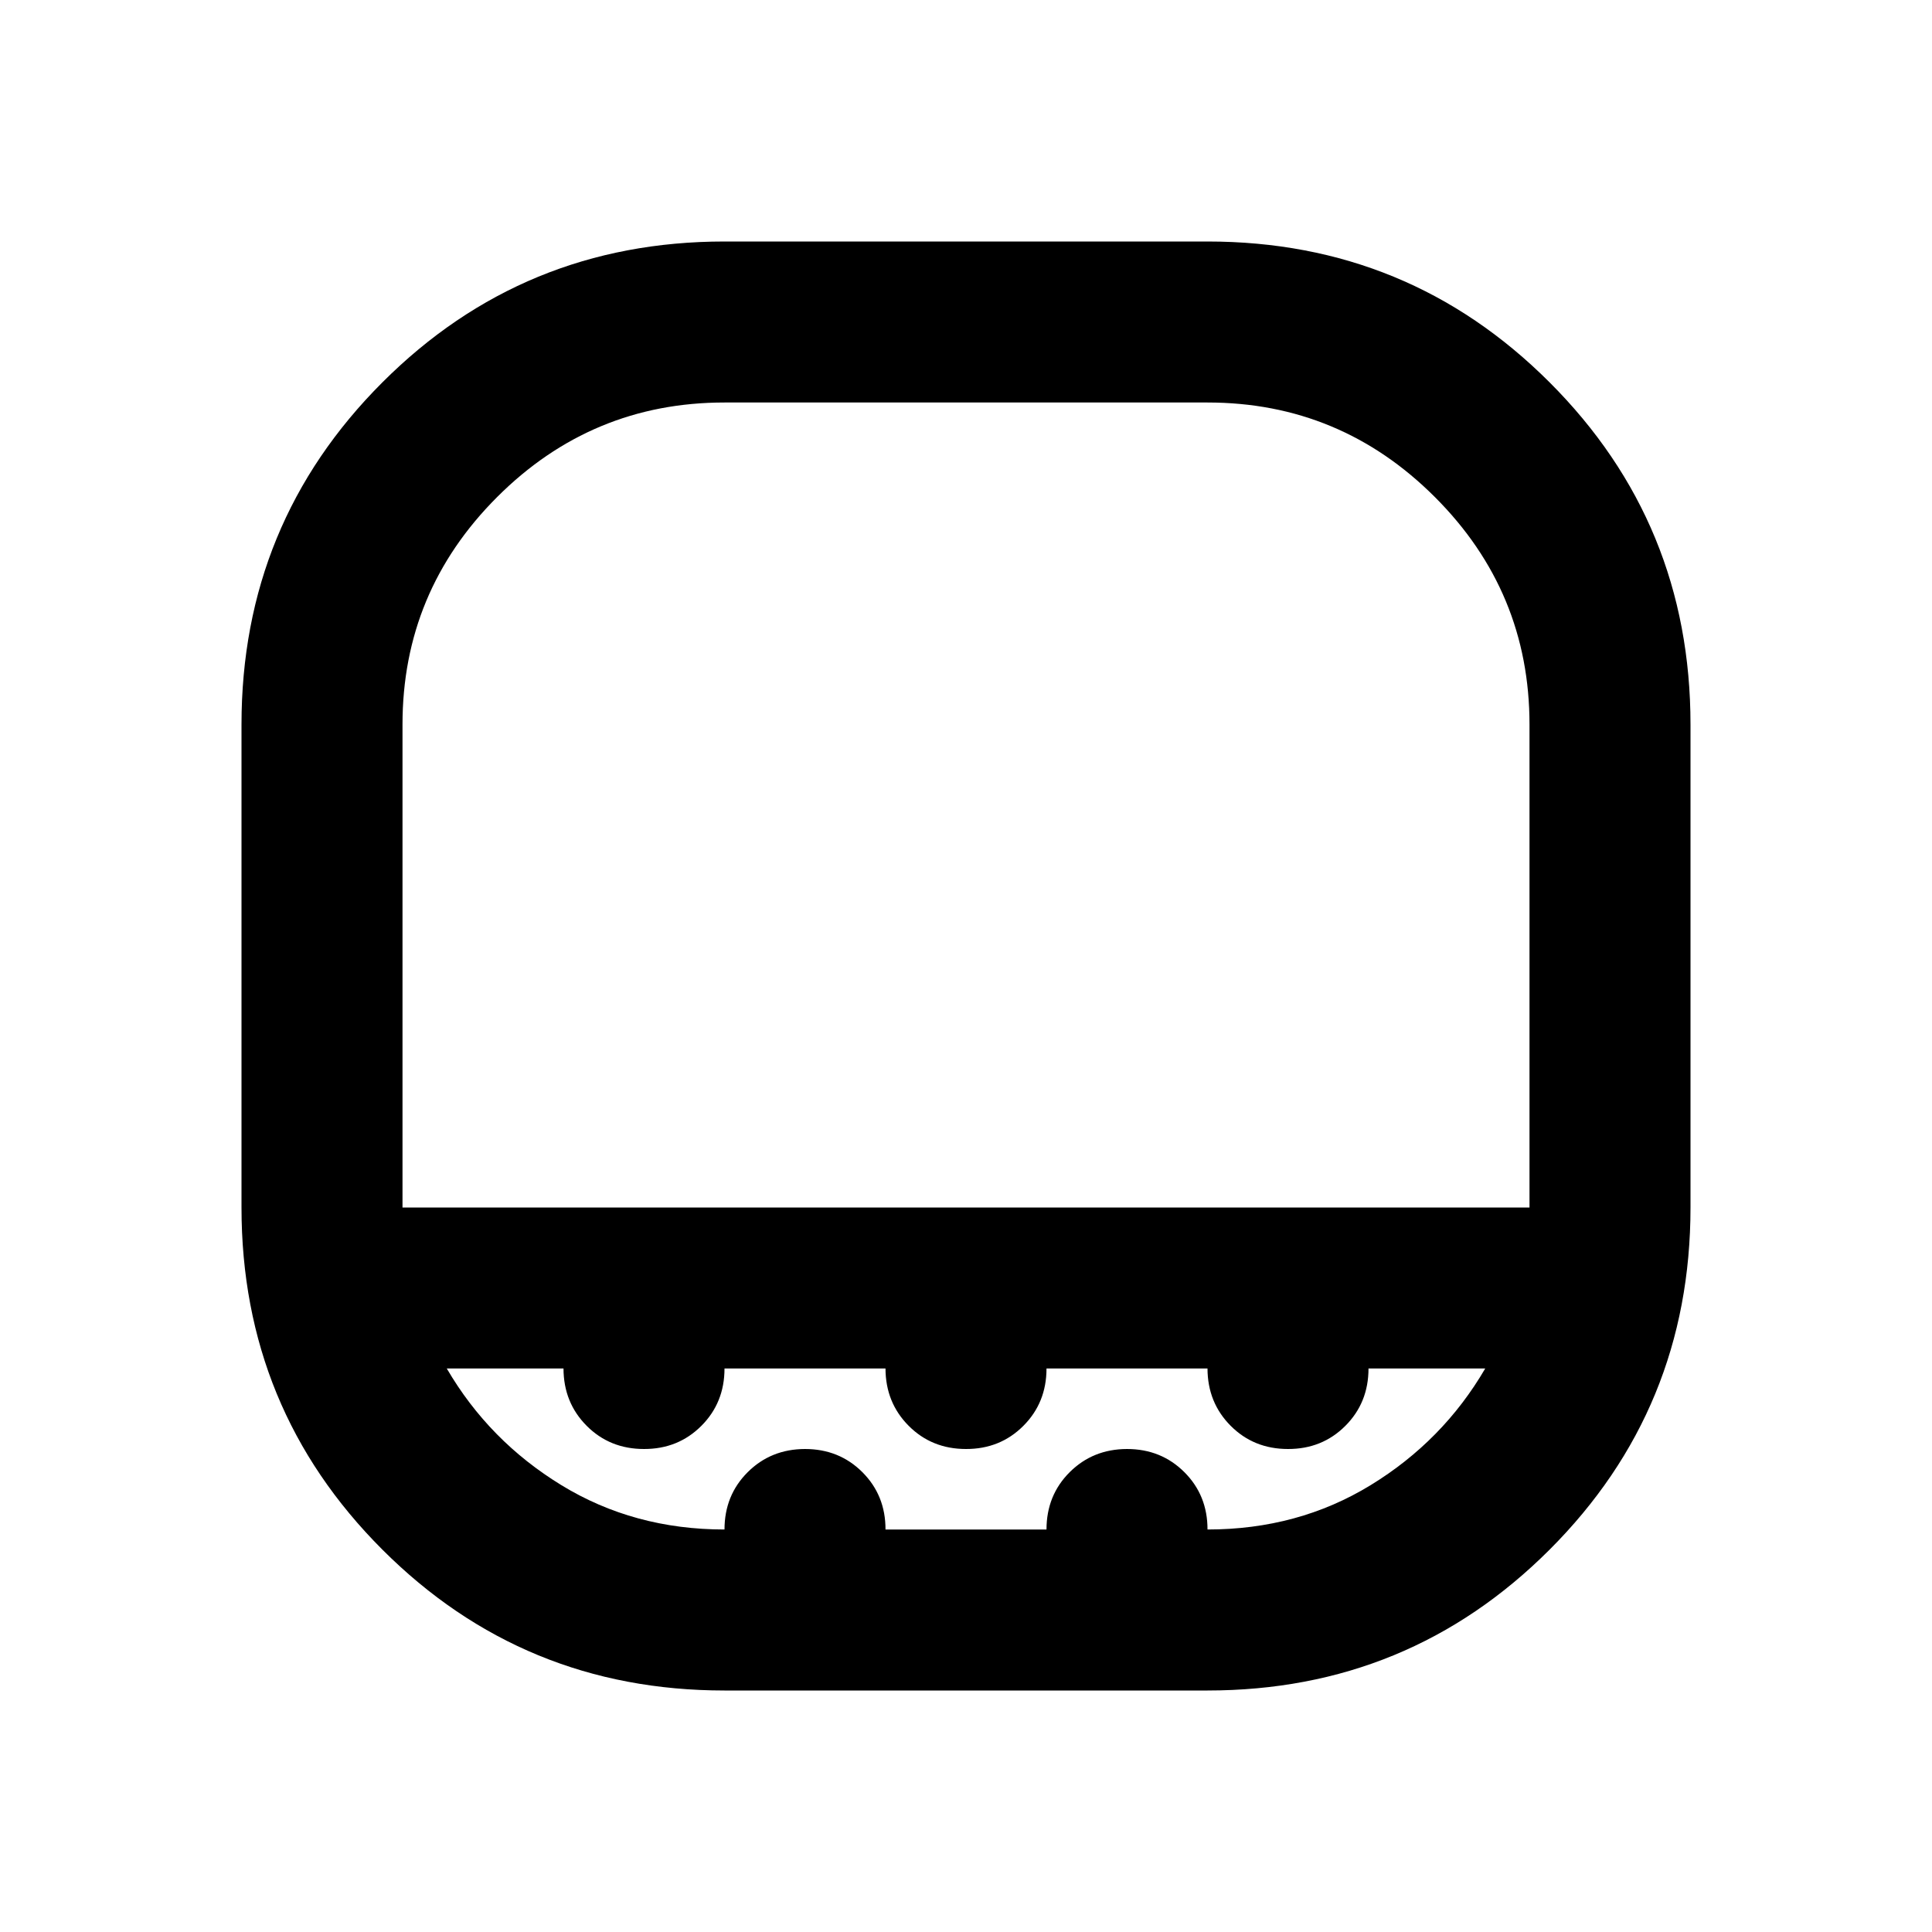 <svg xmlns="http://www.w3.org/2000/svg" width="1em" height="1em" viewBox="0 0 24 24"><path fill="currentColor" d="M9 5Q7.35 5 6.175 6.175T5 9v6h14V9q0-1.65-1.175-2.825T15 5zm0 16q-2.5 0-4.25-1.75T3 15V9q0-2.5 1.75-4.25T9 3h6q2.5 0 4.25 1.75T21 9v6q0 2.5-1.75 4.25T15 21zm0-2q0-.425.288-.712T10 18q.425 0 .713.288T11 19h2q0-.425.288-.712T14 18q.425 0 .713.288T15 19q1.125 0 2.025-.55T18.45 17H17q0 .425-.288.713T16 18q-.425 0-.712-.288T15 17h-2q0 .425-.288.713T12 18q-.425 0-.712-.288T11 17H9q0 .425-.288.713T8 18q-.425 0-.712-.288T7 17H5.55q.525.9 1.425 1.45T9 19m0-4h10H5z"/></svg>